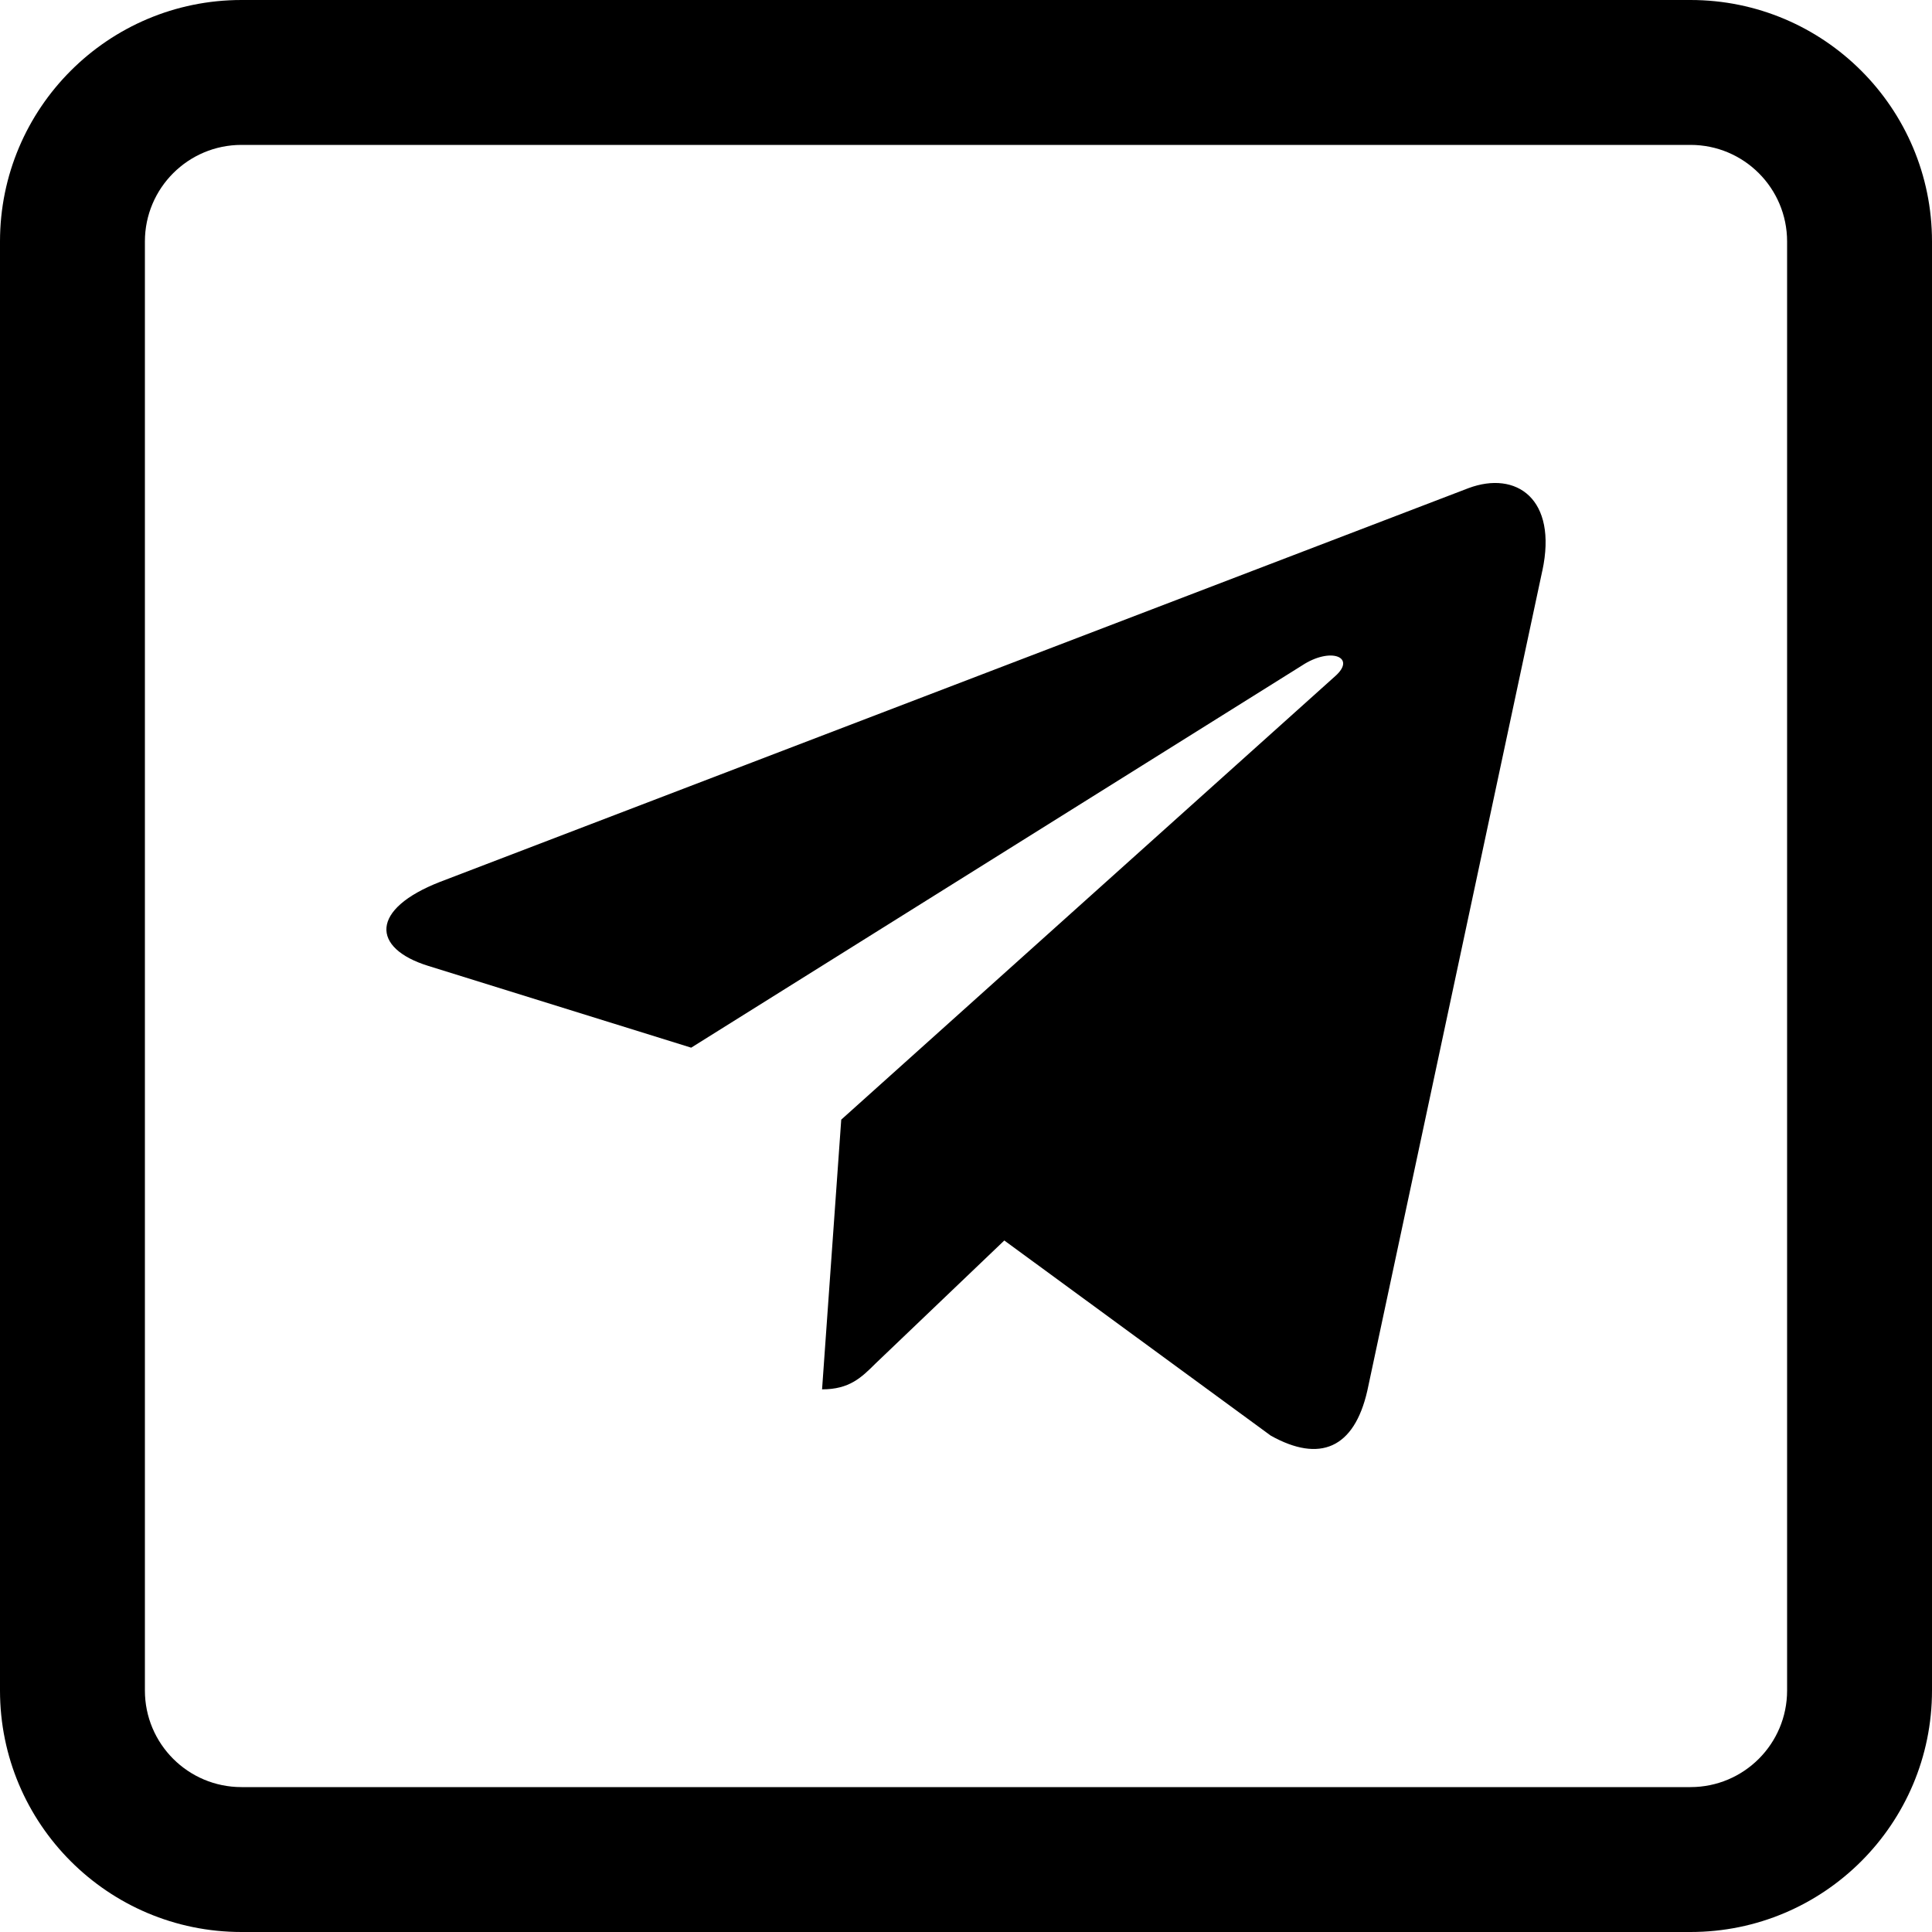 <svg xmlns="http://www.w3.org/2000/svg" width="40" height="40" viewBox="0 0 40 40" fill="none">
<path d="M17.417 23.181L17.02 28.765C17.588 28.765 17.834 28.521 18.129 28.228L20.793 25.683L26.311 29.724C27.323 30.288 28.036 29.991 28.309 28.793L31.931 11.821L31.932 11.82C32.253 10.324 31.391 9.739 30.405 10.106L9.114 18.257C7.661 18.821 7.683 19.631 8.867 19.998L14.31 21.691L26.954 13.78C27.549 13.386 28.09 13.604 27.645 13.998L17.417 23.181Z" fill="#000"/>
<path fill-rule="evenodd" clip-rule="evenodd" d="M37 5C37 3.895 36.105 3 35 3H5C3.895 3 3 3.895 3 5V35C3 36.105 3.895 37 5 37H35C36.105 37 37 36.105 37 35V5ZM5 0C2.239 0 0 2.239 0 5V35C0 37.761 2.239 40 5 40H35C37.761 40 40 37.761 40 35V5C40 2.239 37.761 0 35 0H5Z" fill="#000"/>
</svg>